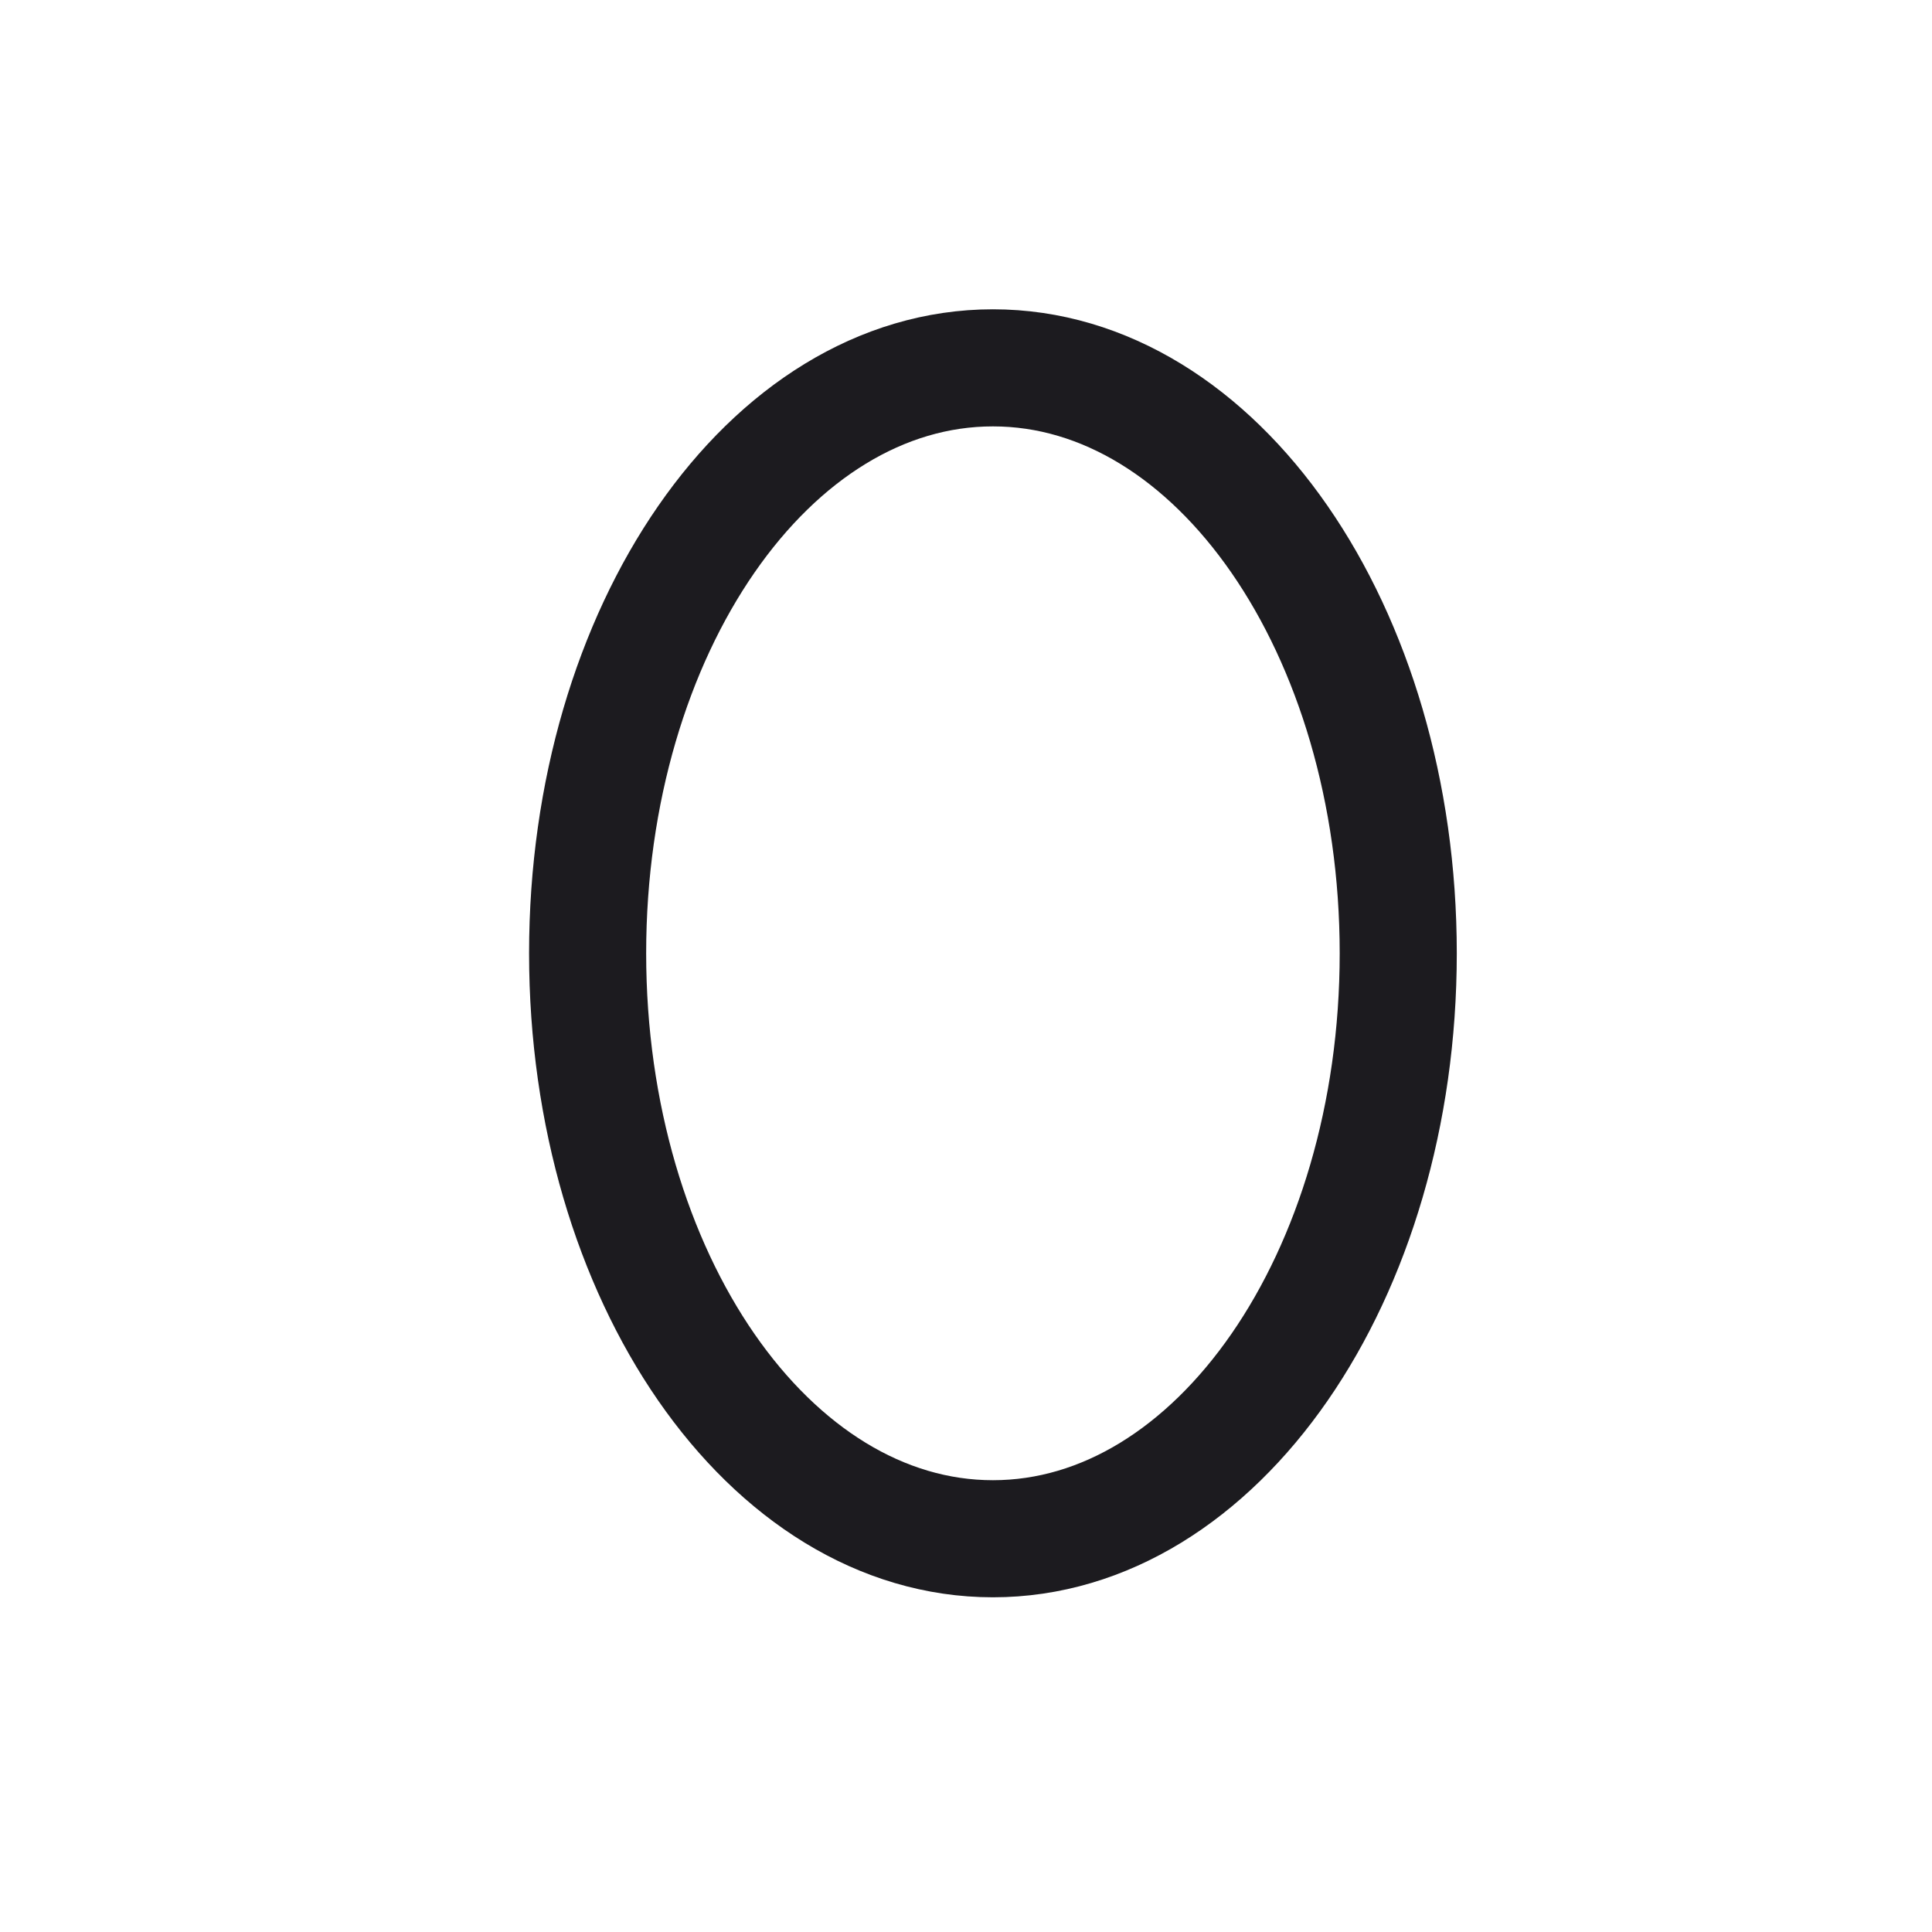 <svg width="33" height="33" fill="none" xmlns="http://www.w3.org/2000/svg"><path d="M16.96 26.283c3.823 0 6.923-4.477 6.923-10s-3.1-10-6.923-10c-3.824 0-6.923 4.477-6.923 10s3.1 10 6.923 10Z" stroke="#1C1B1F" stroke-width="2" stroke-linecap="round" stroke-linejoin="round"/></svg>